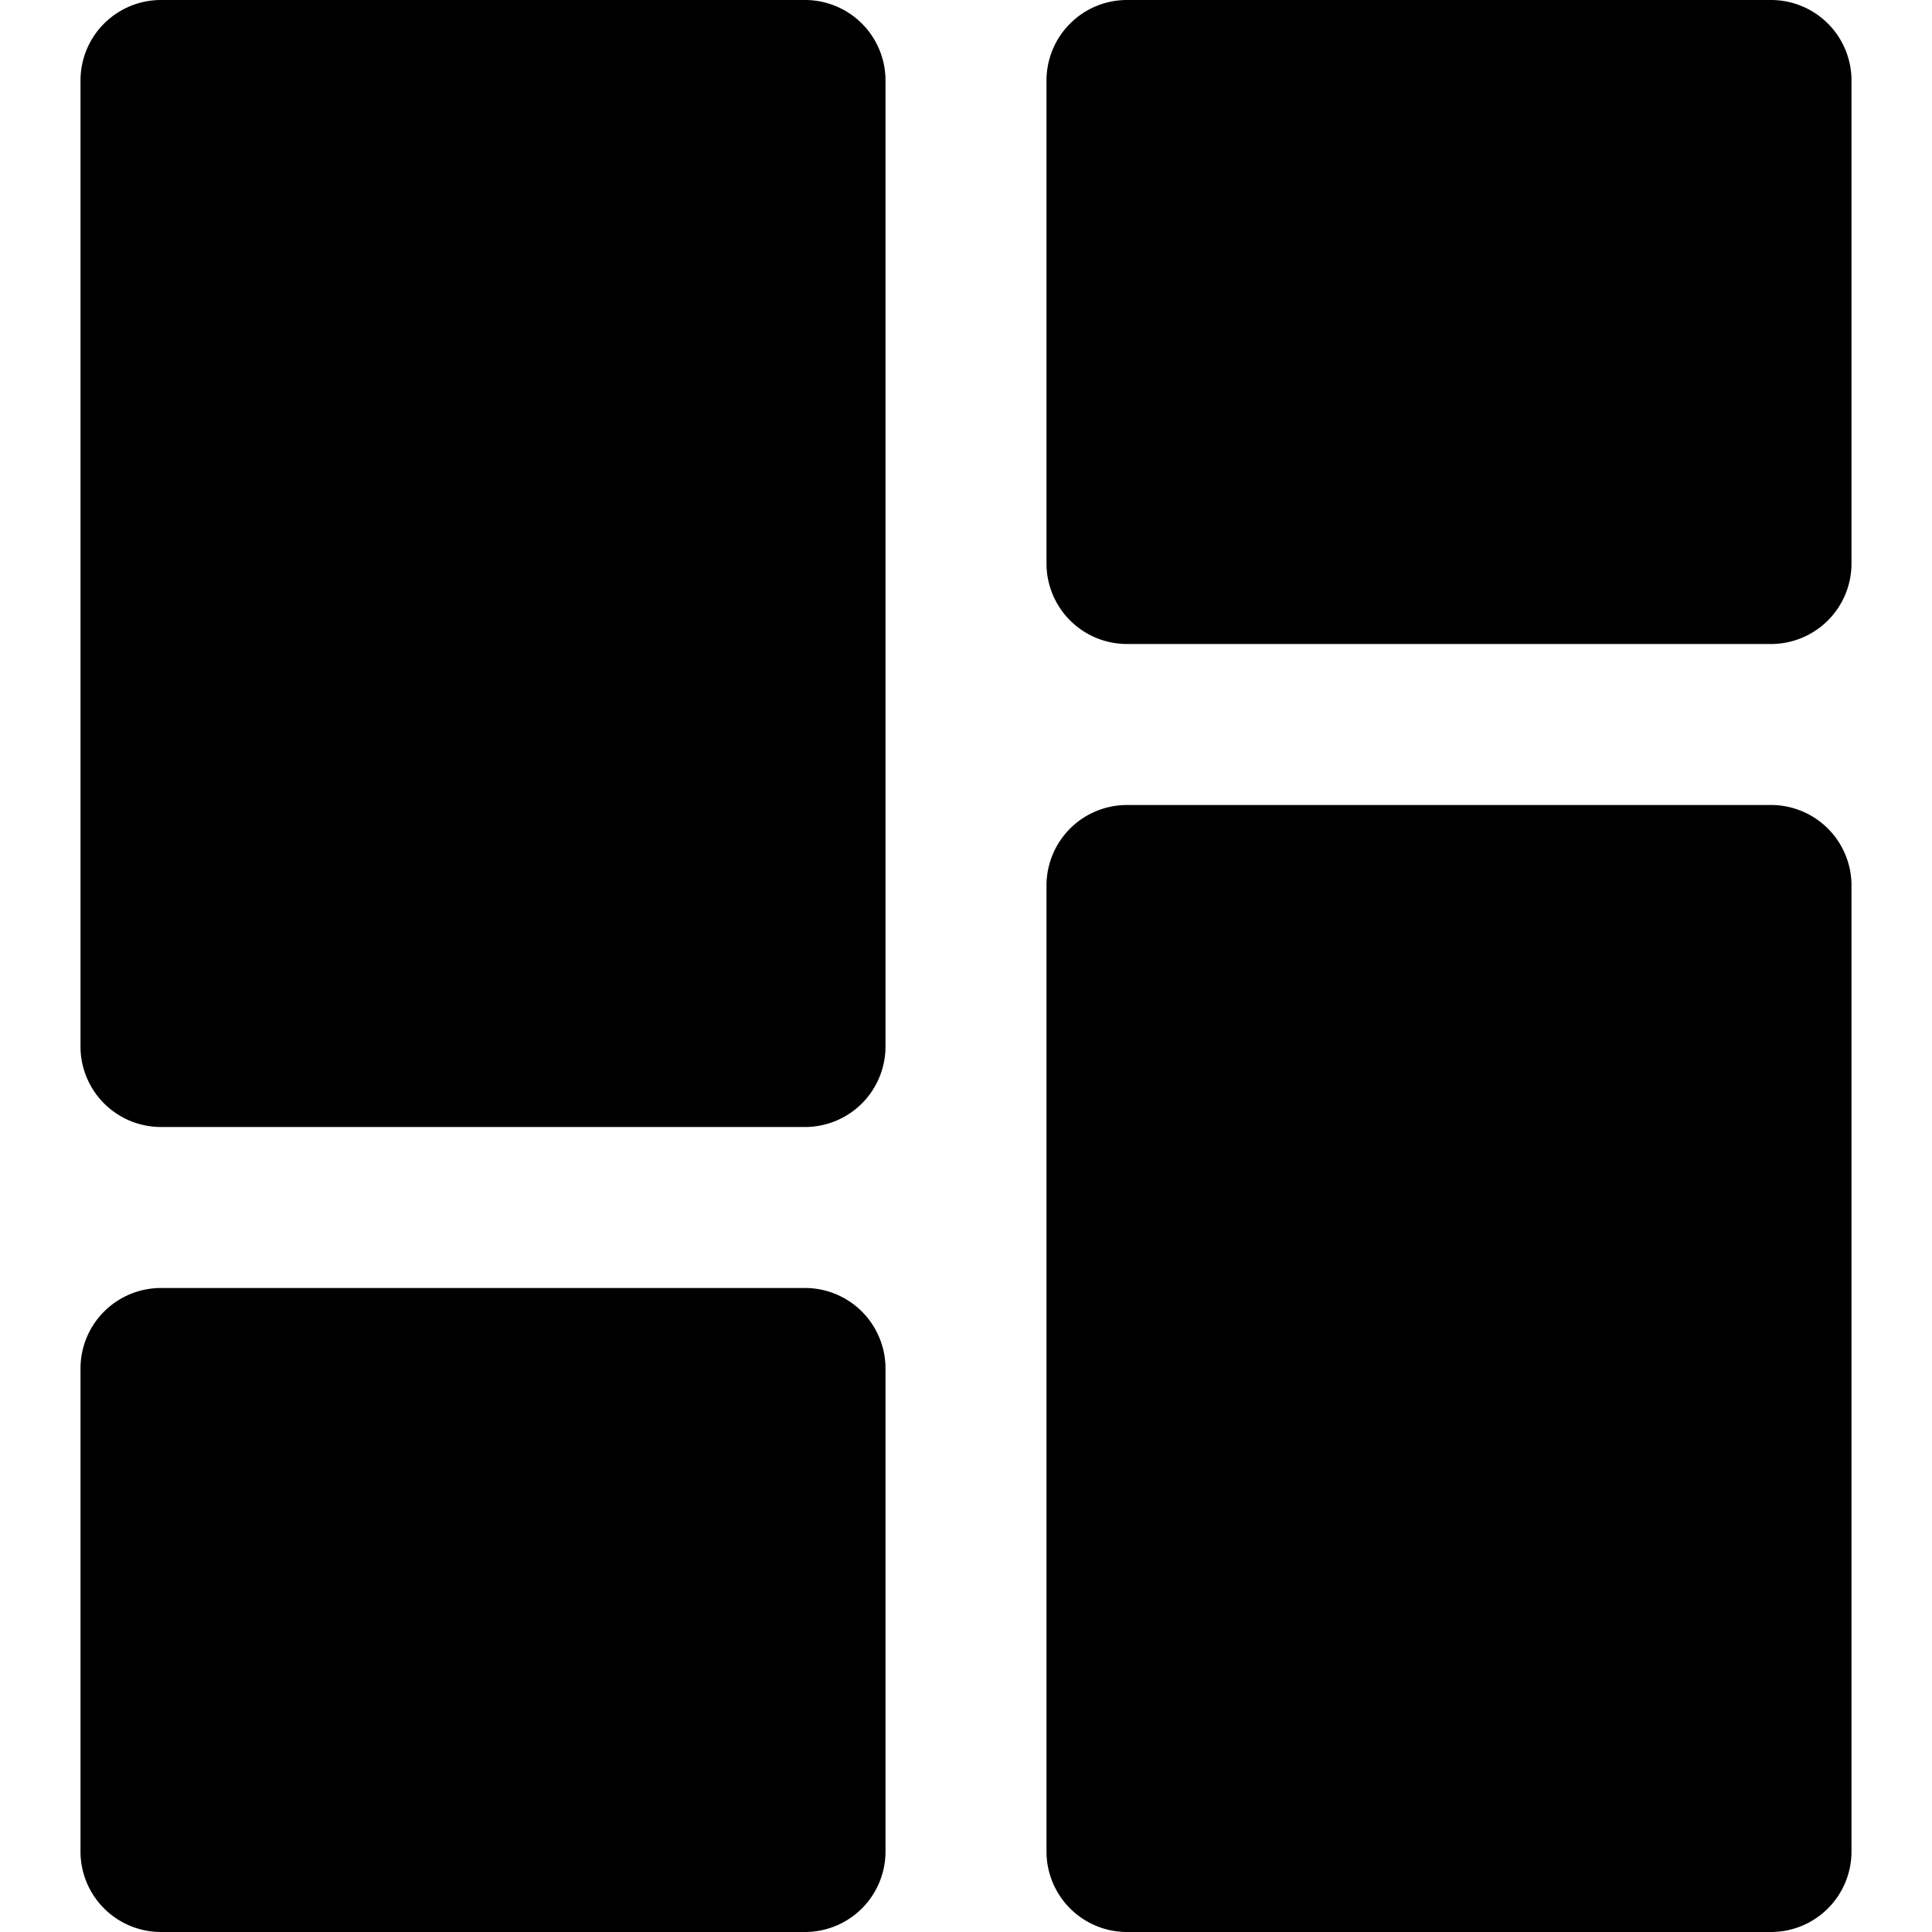 <svg id="nc_icon" xmlns="http://www.w3.org/2000/svg" xml:space="preserve" viewBox="0 0 24 24"><g fill="currentColor" class="nc-icon-wrapper"><path d="M10 14H2a1 1 0 0 1-1-1V1a1 1 0 0 1 1-1h8a1 1 0 0 1 1 1v12a1 1 0 0 1-1 1z"/><path d="M10 24H2a1 1 0 0 1-1-1v-6a1 1 0 0 1 1-1h8a1 1 0 0 1 1 1v6a1 1 0 0 1-1 1zM22 8h-8a1 1 0 0 1-1-1V1a1 1 0 0 1 1-1h8a1 1 0 0 1 1 1v6a1 1 0 0 1-1 1z" data-color="color-2"/><path d="M22 24h-8a1 1 0 0 1-1-1V11a1 1 0 0 1 1-1h8a1 1 0 0 1 1 1v12a1 1 0 0 1-1 1z"/></g></svg>
